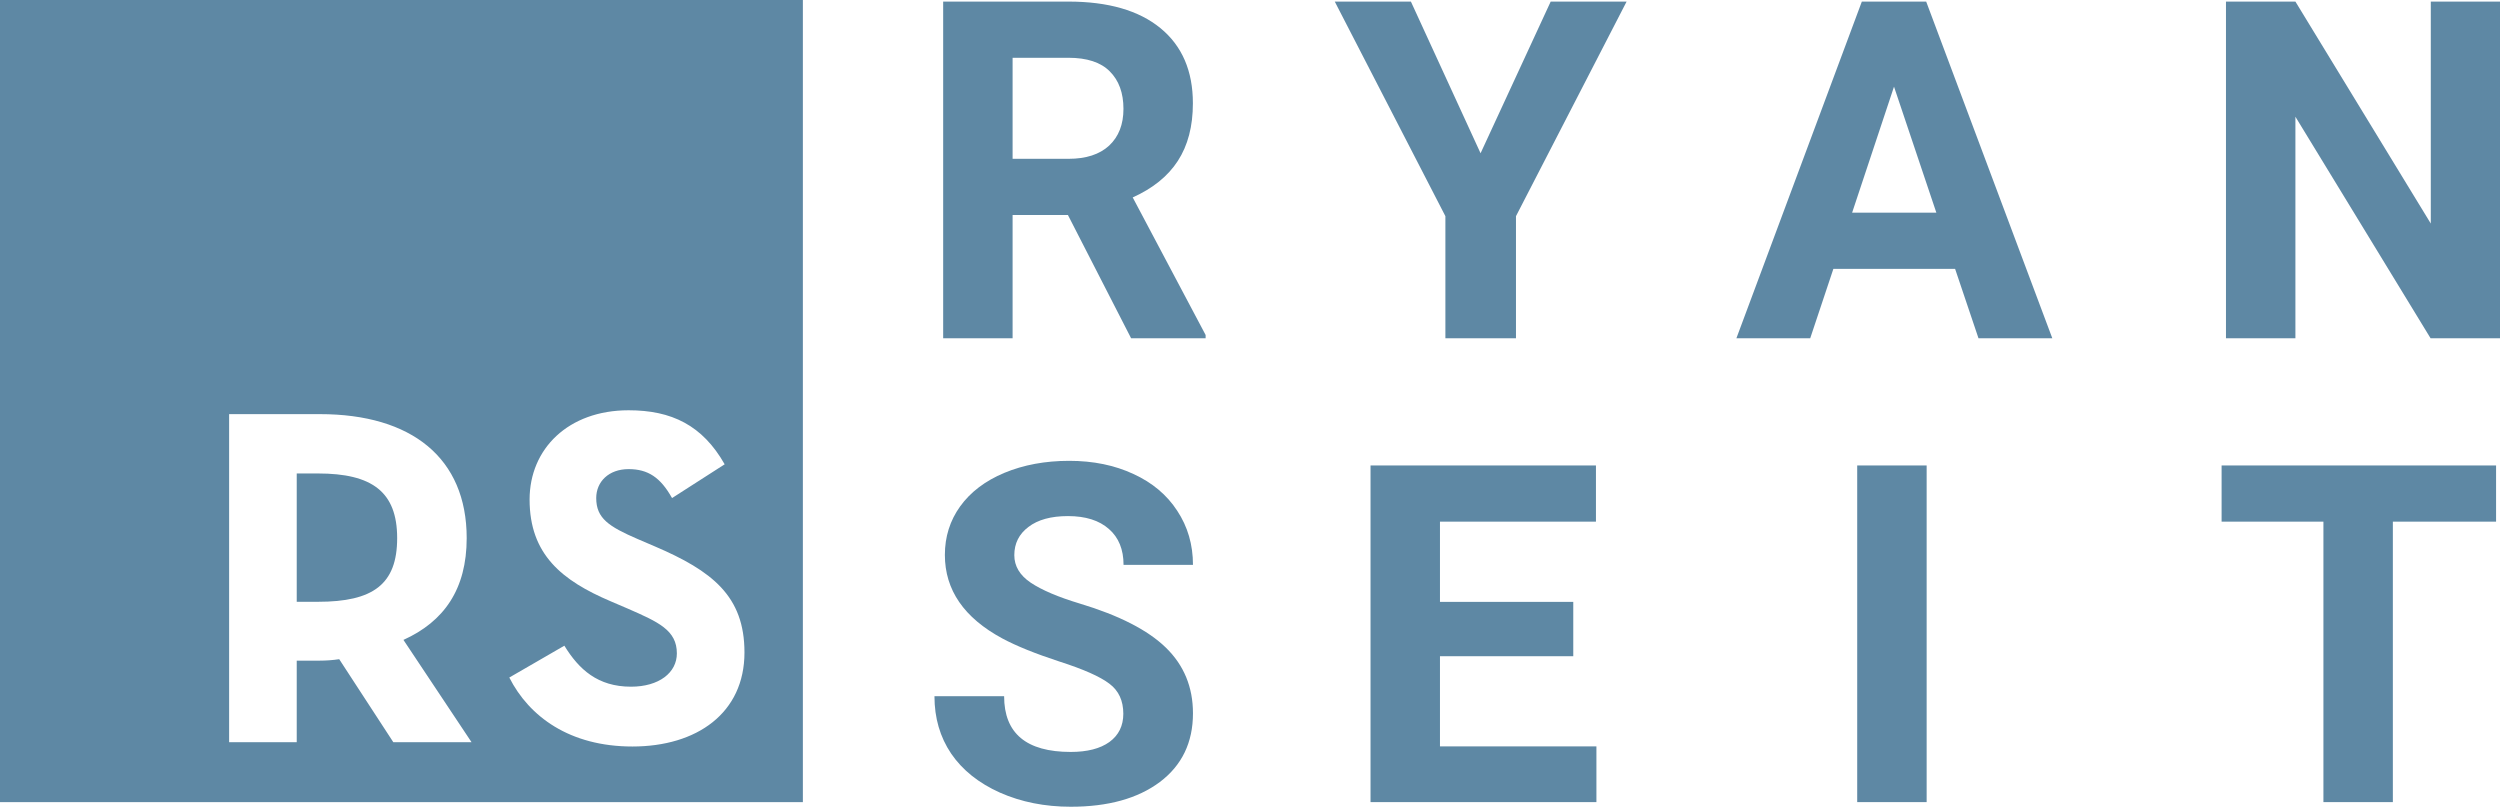 <svg width="282" height="91" viewBox="0 0 282 91" fill="none" xmlns="http://www.w3.org/2000/svg">
<path d="M126.71 80.515C126.71 79.037 126.187 77.907 125.143 77.125C124.099 76.325 122.219 75.49 119.504 74.621C116.789 73.734 114.64 72.865 113.056 72.013C108.74 69.683 106.582 66.544 106.582 62.597C106.582 60.545 107.156 58.72 108.305 57.12C109.471 55.503 111.133 54.242 113.291 53.338C115.467 52.434 117.903 51.982 120.601 51.982C123.316 51.982 125.735 52.478 127.858 53.469C129.982 54.442 131.626 55.825 132.792 57.616C133.976 59.407 134.567 61.441 134.567 63.719H126.736C126.736 61.98 126.187 60.632 125.091 59.676C123.994 58.702 122.454 58.215 120.47 58.215C118.556 58.215 117.068 58.624 116.006 59.441C114.944 60.241 114.414 61.302 114.414 62.623C114.414 63.858 115.031 64.892 116.267 65.727C117.52 66.562 119.356 67.344 121.775 68.074C126.231 69.413 129.477 71.074 131.513 73.056C133.549 75.038 134.567 77.507 134.567 80.463C134.567 83.749 133.323 86.331 130.834 88.209C128.346 90.07 124.995 91 120.783 91C117.86 91 115.197 90.47 112.795 89.409C110.393 88.331 108.557 86.862 107.287 85.001C106.034 83.141 105.407 80.985 105.407 78.533H113.265C113.265 82.724 115.771 84.819 120.783 84.819C122.646 84.819 124.099 84.445 125.143 83.697C126.187 82.932 126.71 81.871 126.71 80.515Z" fill="#5E88A4"/>
<path d="M177.465 74.021H162.428V84.193H180.076V90.478H154.596V52.504H180.023V58.842H162.428V67.892H177.465V74.021Z" fill="#5E88A4"/>
<path d="M217.325 90.478H209.493V52.504H217.325V90.478Z" fill="#5E88A4"/>
<path d="M281.557 58.842H269.914V90.478H262.082V58.842H250.596V52.504H281.557V58.842Z" fill="#5E88A4"/>
<path d="M120.461 24.252H114.221V38.154H106.389V0.179H120.513C125.003 0.179 128.467 1.179 130.903 3.178C133.34 5.178 134.558 8.003 134.558 11.655C134.558 14.245 133.992 16.41 132.861 18.149C131.747 19.87 130.05 21.244 127.77 22.27L135.994 37.788V38.154H127.588L120.461 24.252ZM114.221 17.914H120.539C122.506 17.914 124.029 17.419 125.108 16.428C126.187 15.419 126.726 14.037 126.726 12.281C126.726 10.49 126.213 9.081 125.186 8.055C124.176 7.03 122.619 6.517 120.513 6.517H114.221V17.914Z" fill="#5E88A4"/>
<path d="M167.008 17.288L174.918 0.179H183.481L171.002 24.383V38.154H163.04V24.383L150.561 0.179H159.15L167.008 17.288Z" fill="#5E88A4"/>
<path d="M220.536 30.329H206.804L204.193 38.154H195.866L210.015 0.179H217.273L231.5 38.154H223.173L220.536 30.329ZM208.919 23.991H218.421L213.644 9.777L208.919 23.991Z" fill="#5E88A4"/>
<path d="M282 38.154H274.168L258.922 13.167V38.154H251.09V0.179H258.922L274.194 25.217V0.179H282V38.154Z" fill="#5E88A4"/>
<path fill-rule="evenodd" clip-rule="evenodd" d="M33.471 67.882V53.407H35.867C41.968 53.407 44.8 55.475 44.8 60.699C44.8 65.923 42.077 67.882 35.867 67.882H33.471Z" fill="#5E88A4"/>
<path fill-rule="evenodd" clip-rule="evenodd" d="M0 0H90.564V90.478H0V0ZM52.643 60.699C52.643 66.467 50.083 70.113 45.508 72.18L53.188 83.717H44.364L38.264 74.357C37.556 74.466 36.793 74.52 36.085 74.52H33.471V83.717H25.845V46.714H36.085C46.434 46.714 52.643 51.666 52.643 60.699ZM83.976 73.595C83.976 80.452 78.584 84.206 71.34 84.206C64.259 84.206 59.684 80.833 57.45 76.425L63.66 72.834C65.294 75.5 67.418 77.459 71.176 77.459C74.335 77.459 76.35 75.881 76.35 73.704C76.35 71.092 74.281 70.167 70.795 68.644L68.888 67.827C63.387 65.487 59.738 62.549 59.738 56.346C59.738 50.632 64.095 46.279 70.904 46.279C75.751 46.279 79.237 47.965 81.743 52.373L75.806 56.182C74.499 53.842 73.082 52.917 70.904 52.917C68.671 52.917 67.254 54.332 67.254 56.182C67.254 58.468 68.671 59.393 71.939 60.808L73.845 61.624C80.327 64.399 83.976 67.229 83.976 73.595Z" fill="#5E88A4"/>
</svg>
